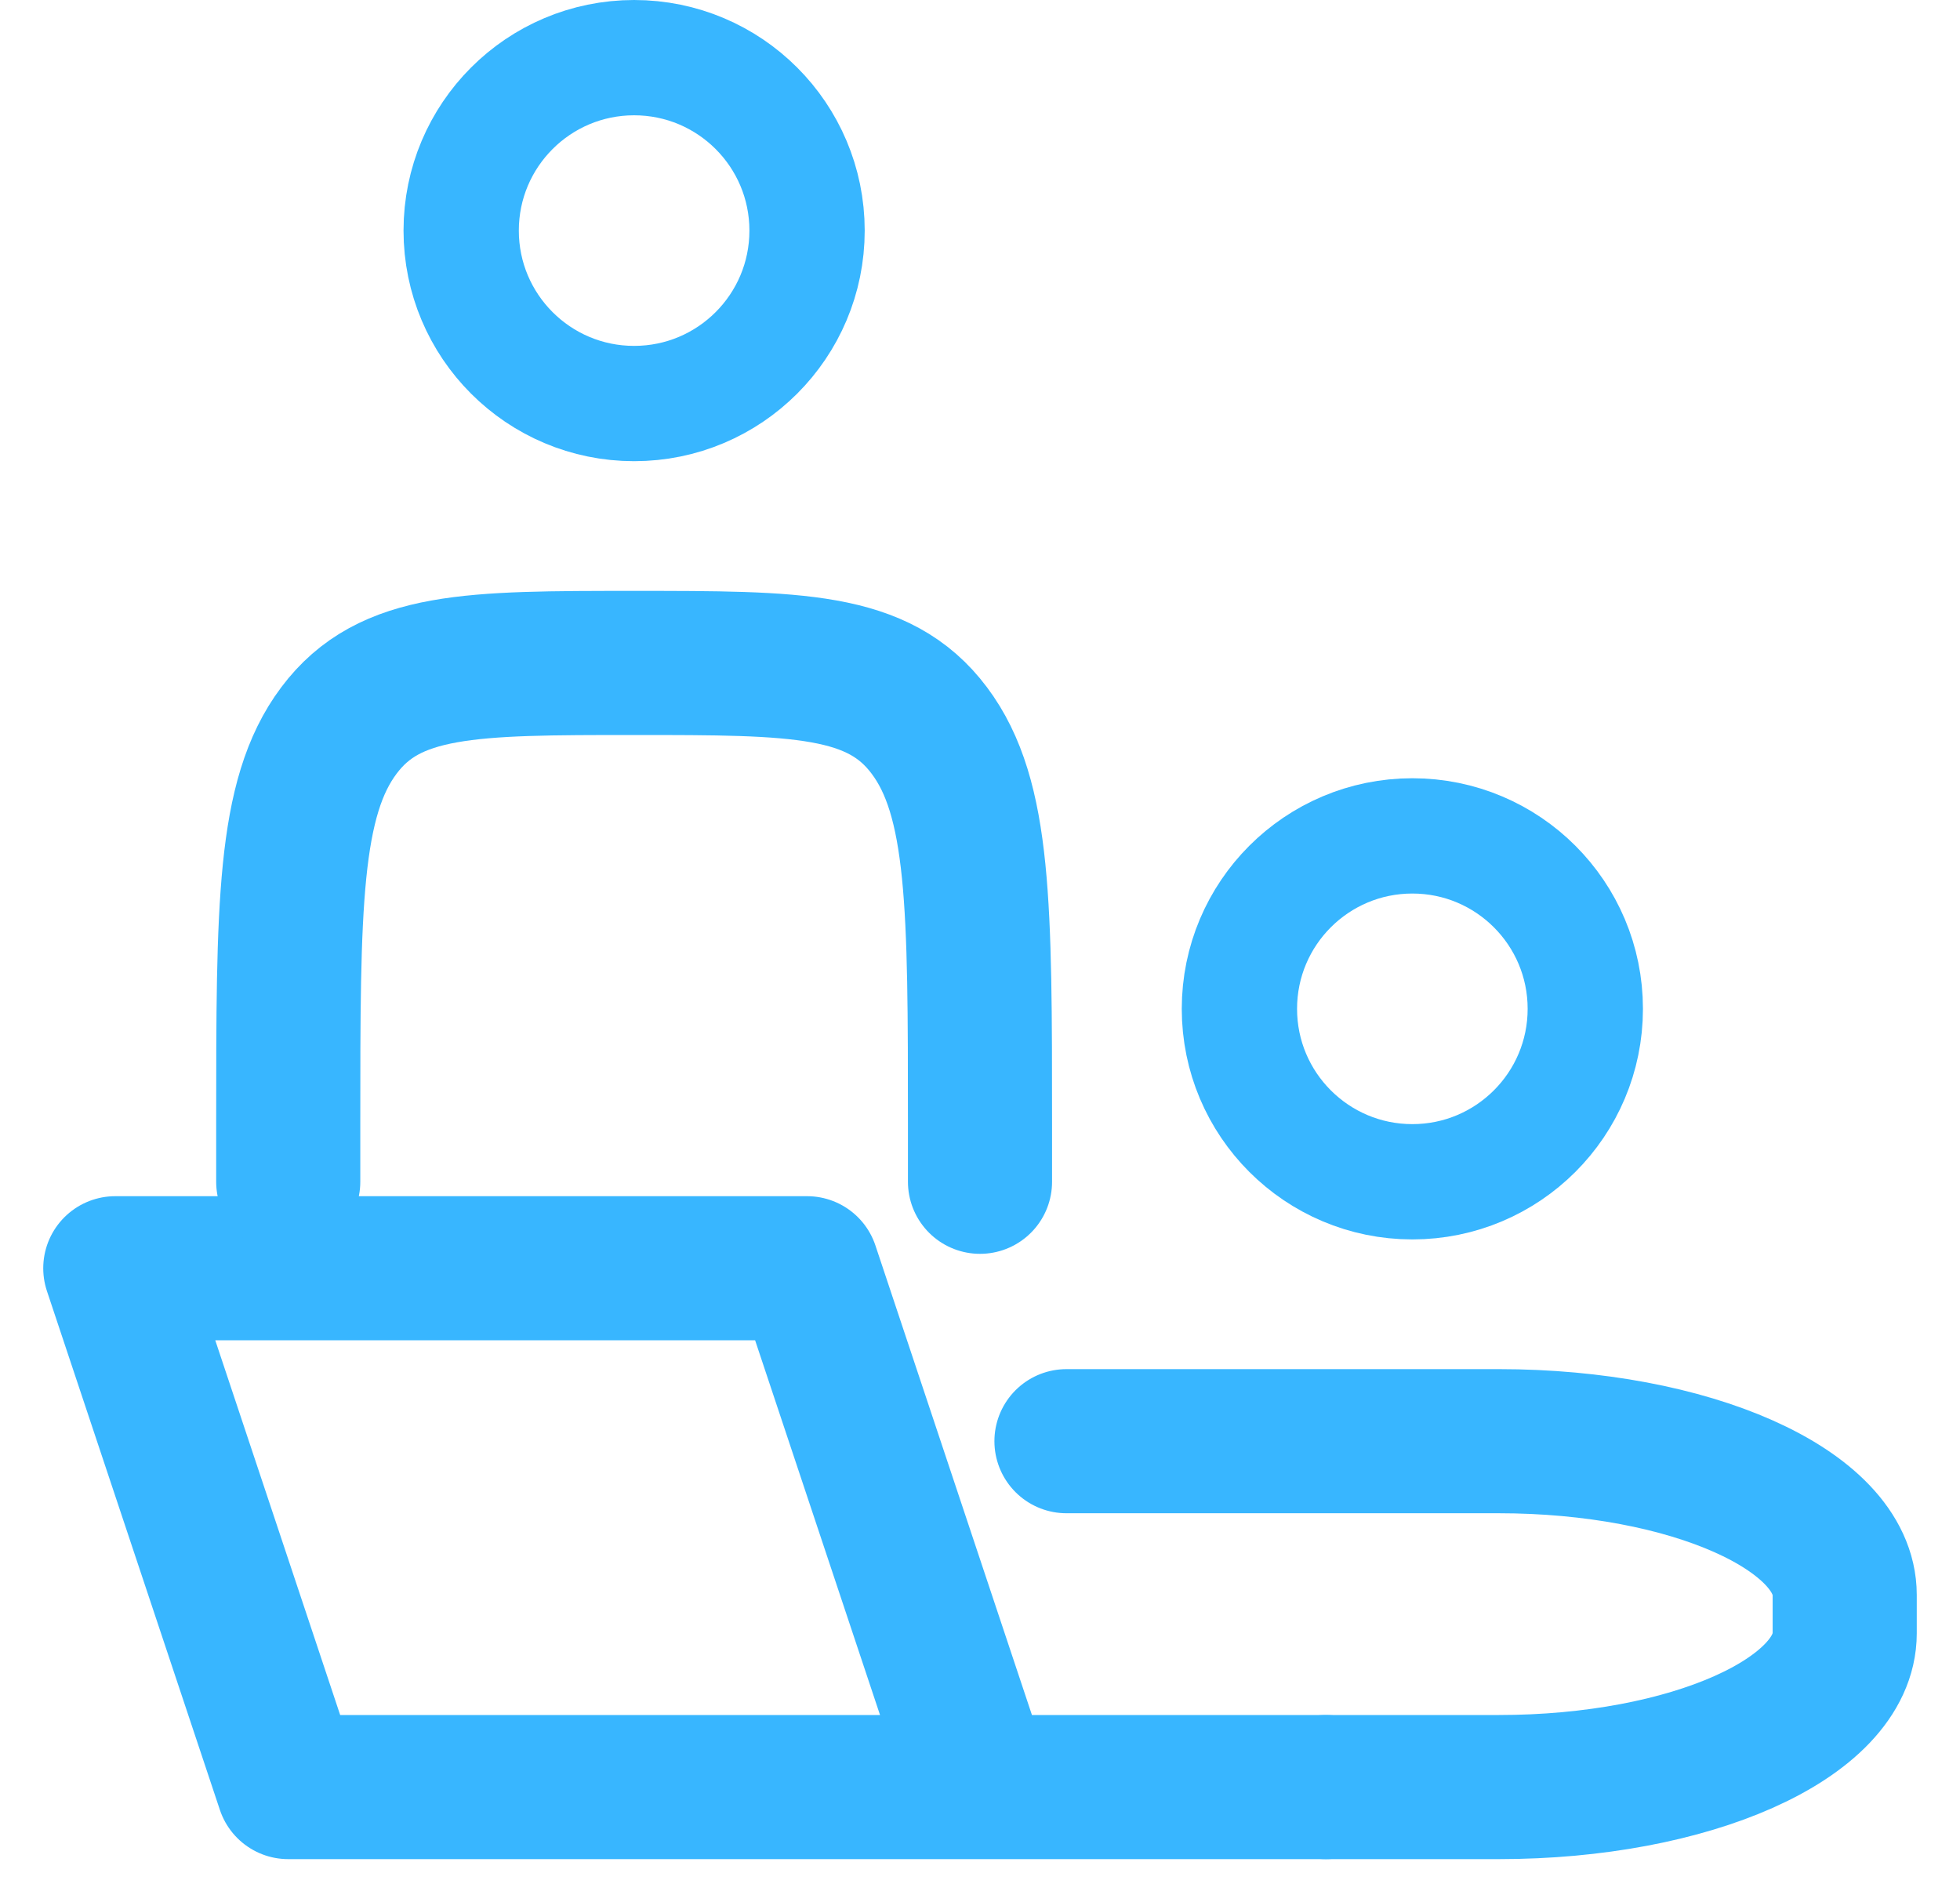 <svg width="34" height="33" viewBox="0 0 34 33" fill="none" xmlns="http://www.w3.org/2000/svg">
<path d="M17 31L14 22H2L5 31H17ZM17 31H23" stroke="#38B6FF" stroke-width="2.5" stroke-linecap="round" stroke-linejoin="round"/>
<path d="M17 20.5V19.5C17 15.729 17 13.843 16.121 12.672C15.243 11.5 13.828 11.5 11 11.5C8.172 11.5 6.757 11.5 5.879 12.672C5 13.843 5 15.729 5 19.5V20.5" stroke="#38B6FF" stroke-width="2.5" stroke-linecap="round" stroke-linejoin="round"/>
<path d="M27.5 17.5C27.5 19.157 26.157 20.5 24.5 20.5C22.843 20.5 21.5 19.157 21.5 17.5C21.5 15.843 22.843 14.5 24.5 14.5C26.157 14.5 27.5 15.843 27.5 17.5Z" stroke="#38B6FF" stroke-width="2"/>
<path d="M14 4C14 5.657 12.657 7 11 7C9.343 7 8 5.657 8 4C8 2.343 9.343 1 11 1C12.657 1 14 2.343 14 4Z" stroke="#38B6FF" stroke-width="2"/>
<path d="M18.5 25H26C29.314 25 32 26.194 32 27.667V28.333C32 29.806 29.314 31 26 31H23" stroke="#38B6FF" stroke-width="2.5" stroke-linecap="round"/>
</svg>
